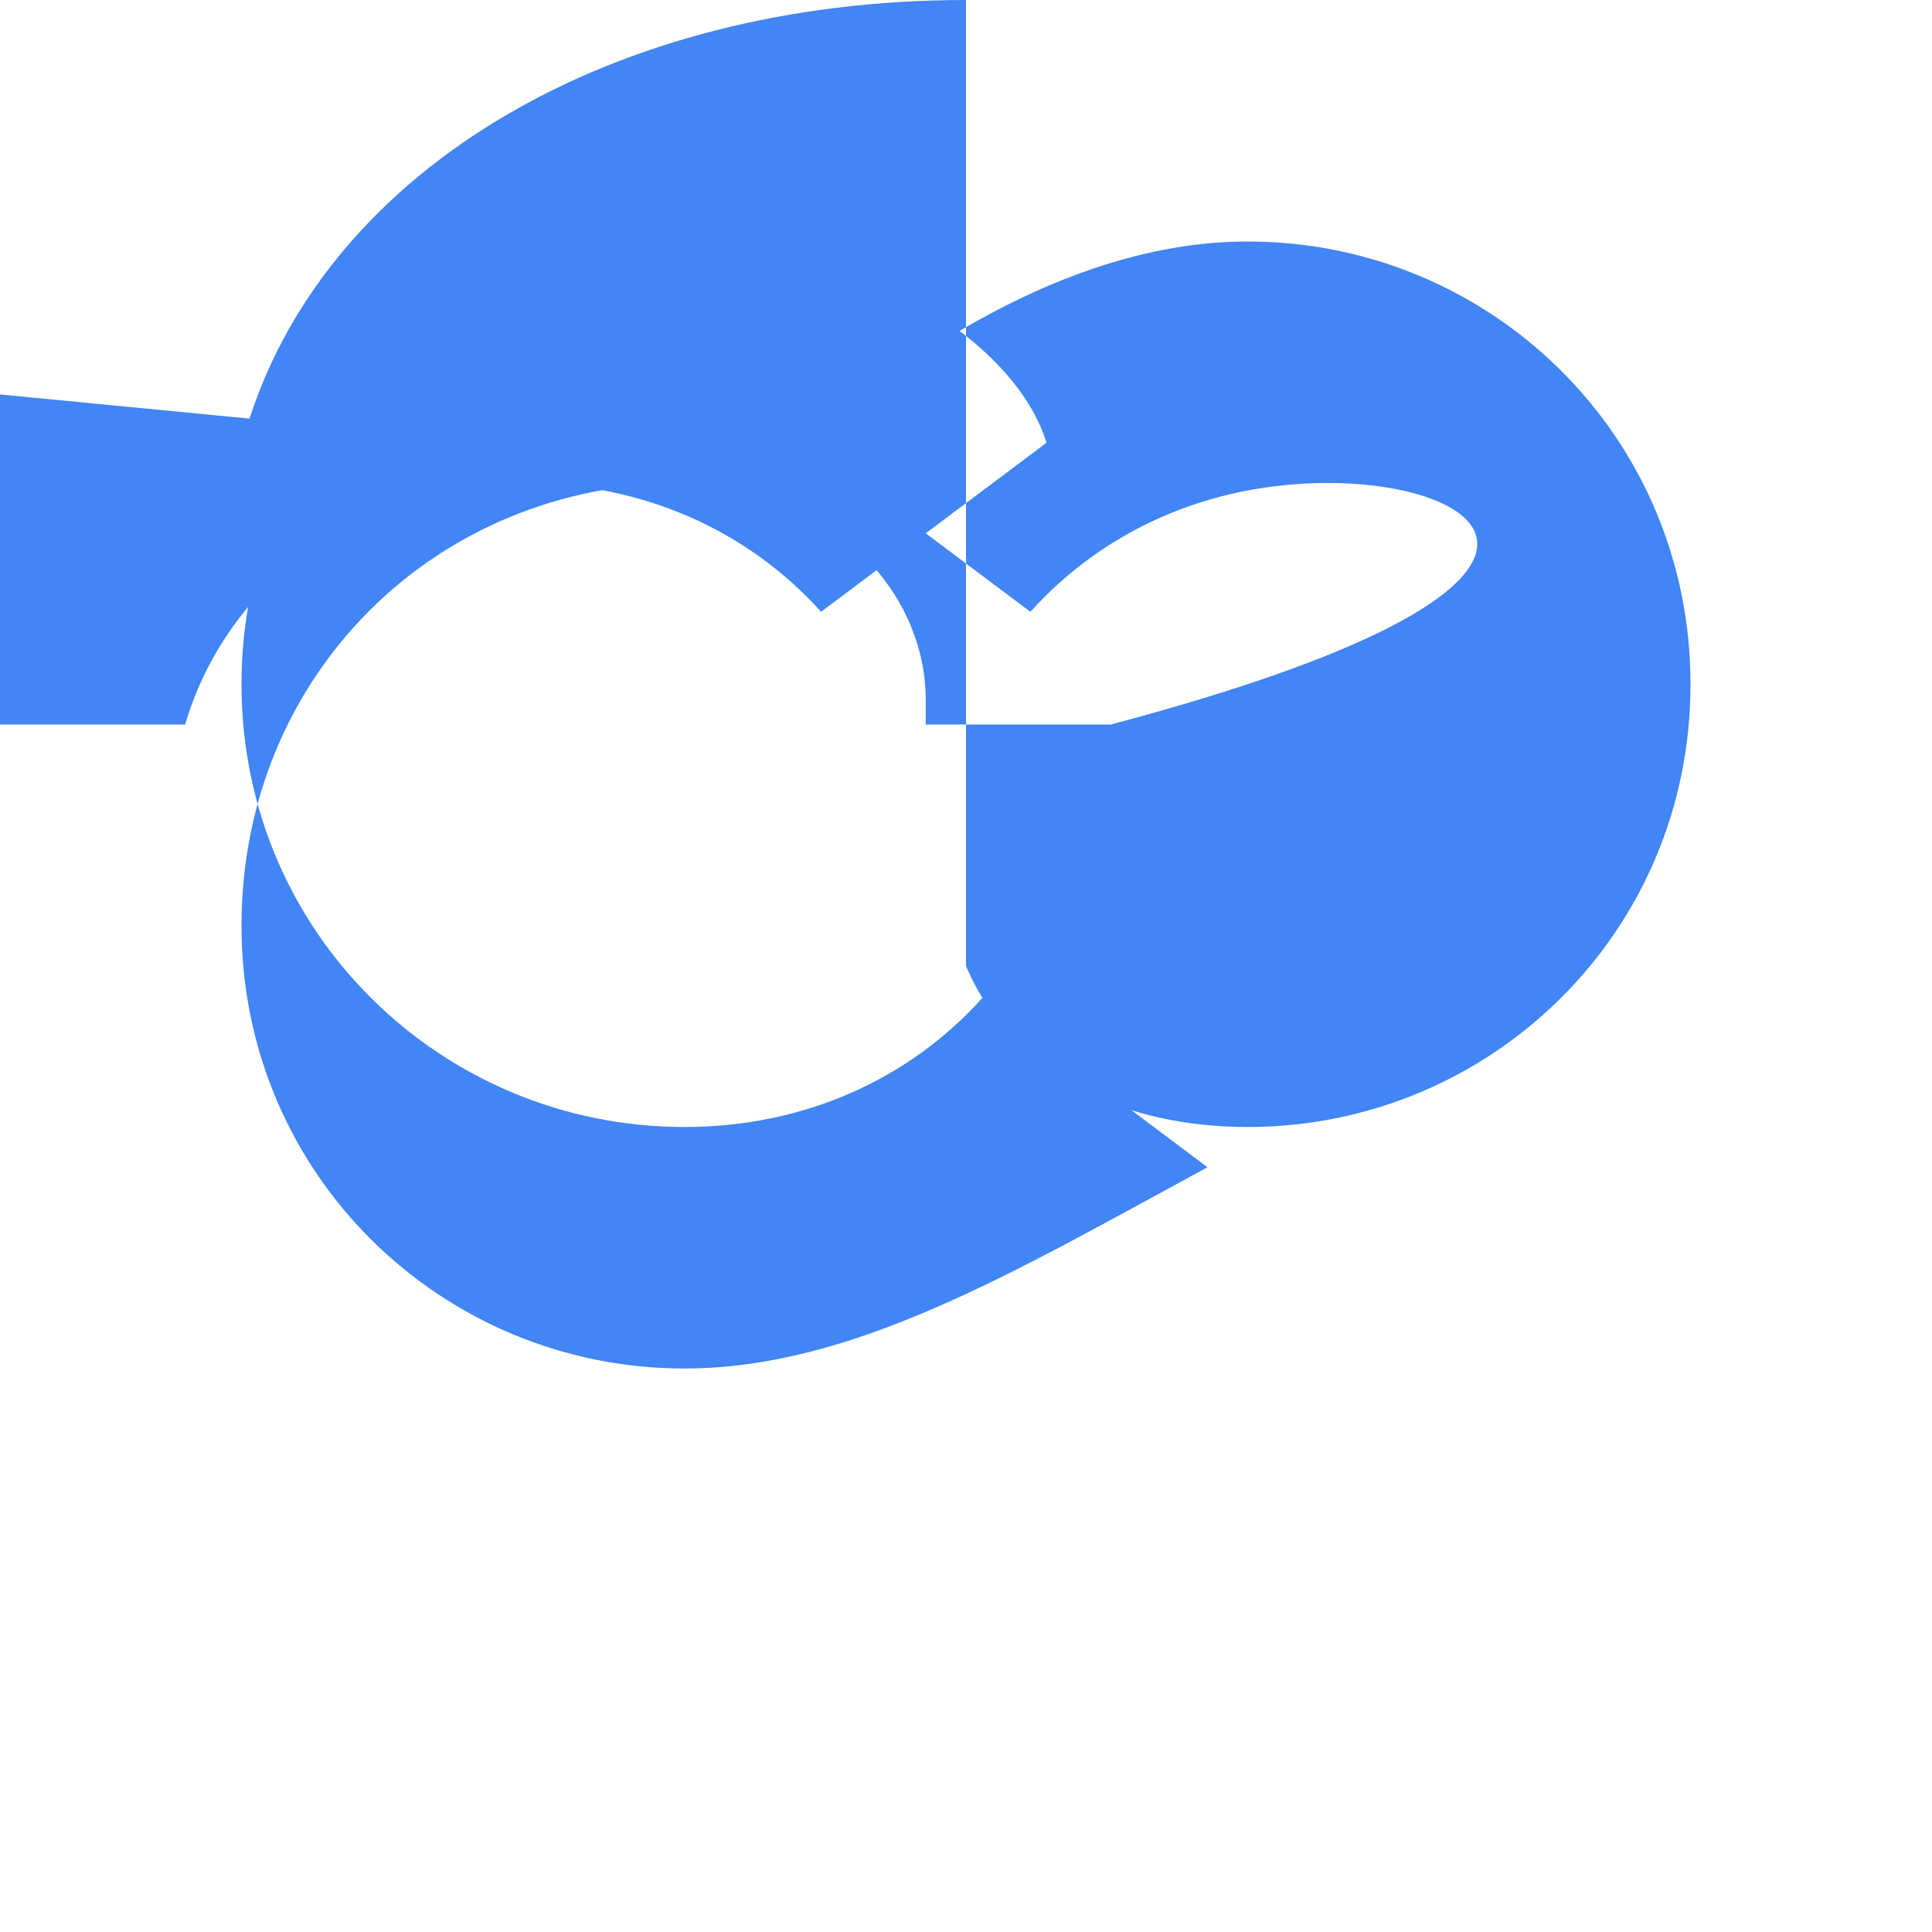 <svg xmlns="http://www.w3.org/2000/svg" width="24" height="24" viewBox="0 0 24 24" fill="none">
  <path fill="#4285F4" d="M12 0C7.6 0 4.1 2.1 3.1 5.2L0 4.9V9h2.3C2.8 7.3 4.4 6 6.5 6c1.5 0 2.8.6 3.7 1.6l2.8-2.1C12.6 4.2 10.6 3 8.5 3 5.5 3 3 5.4 3 8.5S5.5 14 8.5 14c1.5 0 2.8-.6 3.7-1.6l2.8 2.1C12.6 15.8 10.6 17 8.5 17c-3 0-5.5-2.4-5.5-5.5s2.4-5.5 5.5-5.5c1.6 0 3 1.2 3 2.7V9h2.3C20.2 7.3 18.6 6 16.5 6c-1.5 0-2.8.6-3.7 1.6L10 5.5C11.4 4.3 13.4 3 15.5 3c3 0 5.5 2.4 5.5 5.5S18.5 14 15.5 14C14 14 12.6 13.4 12 12z"/>
</svg>
